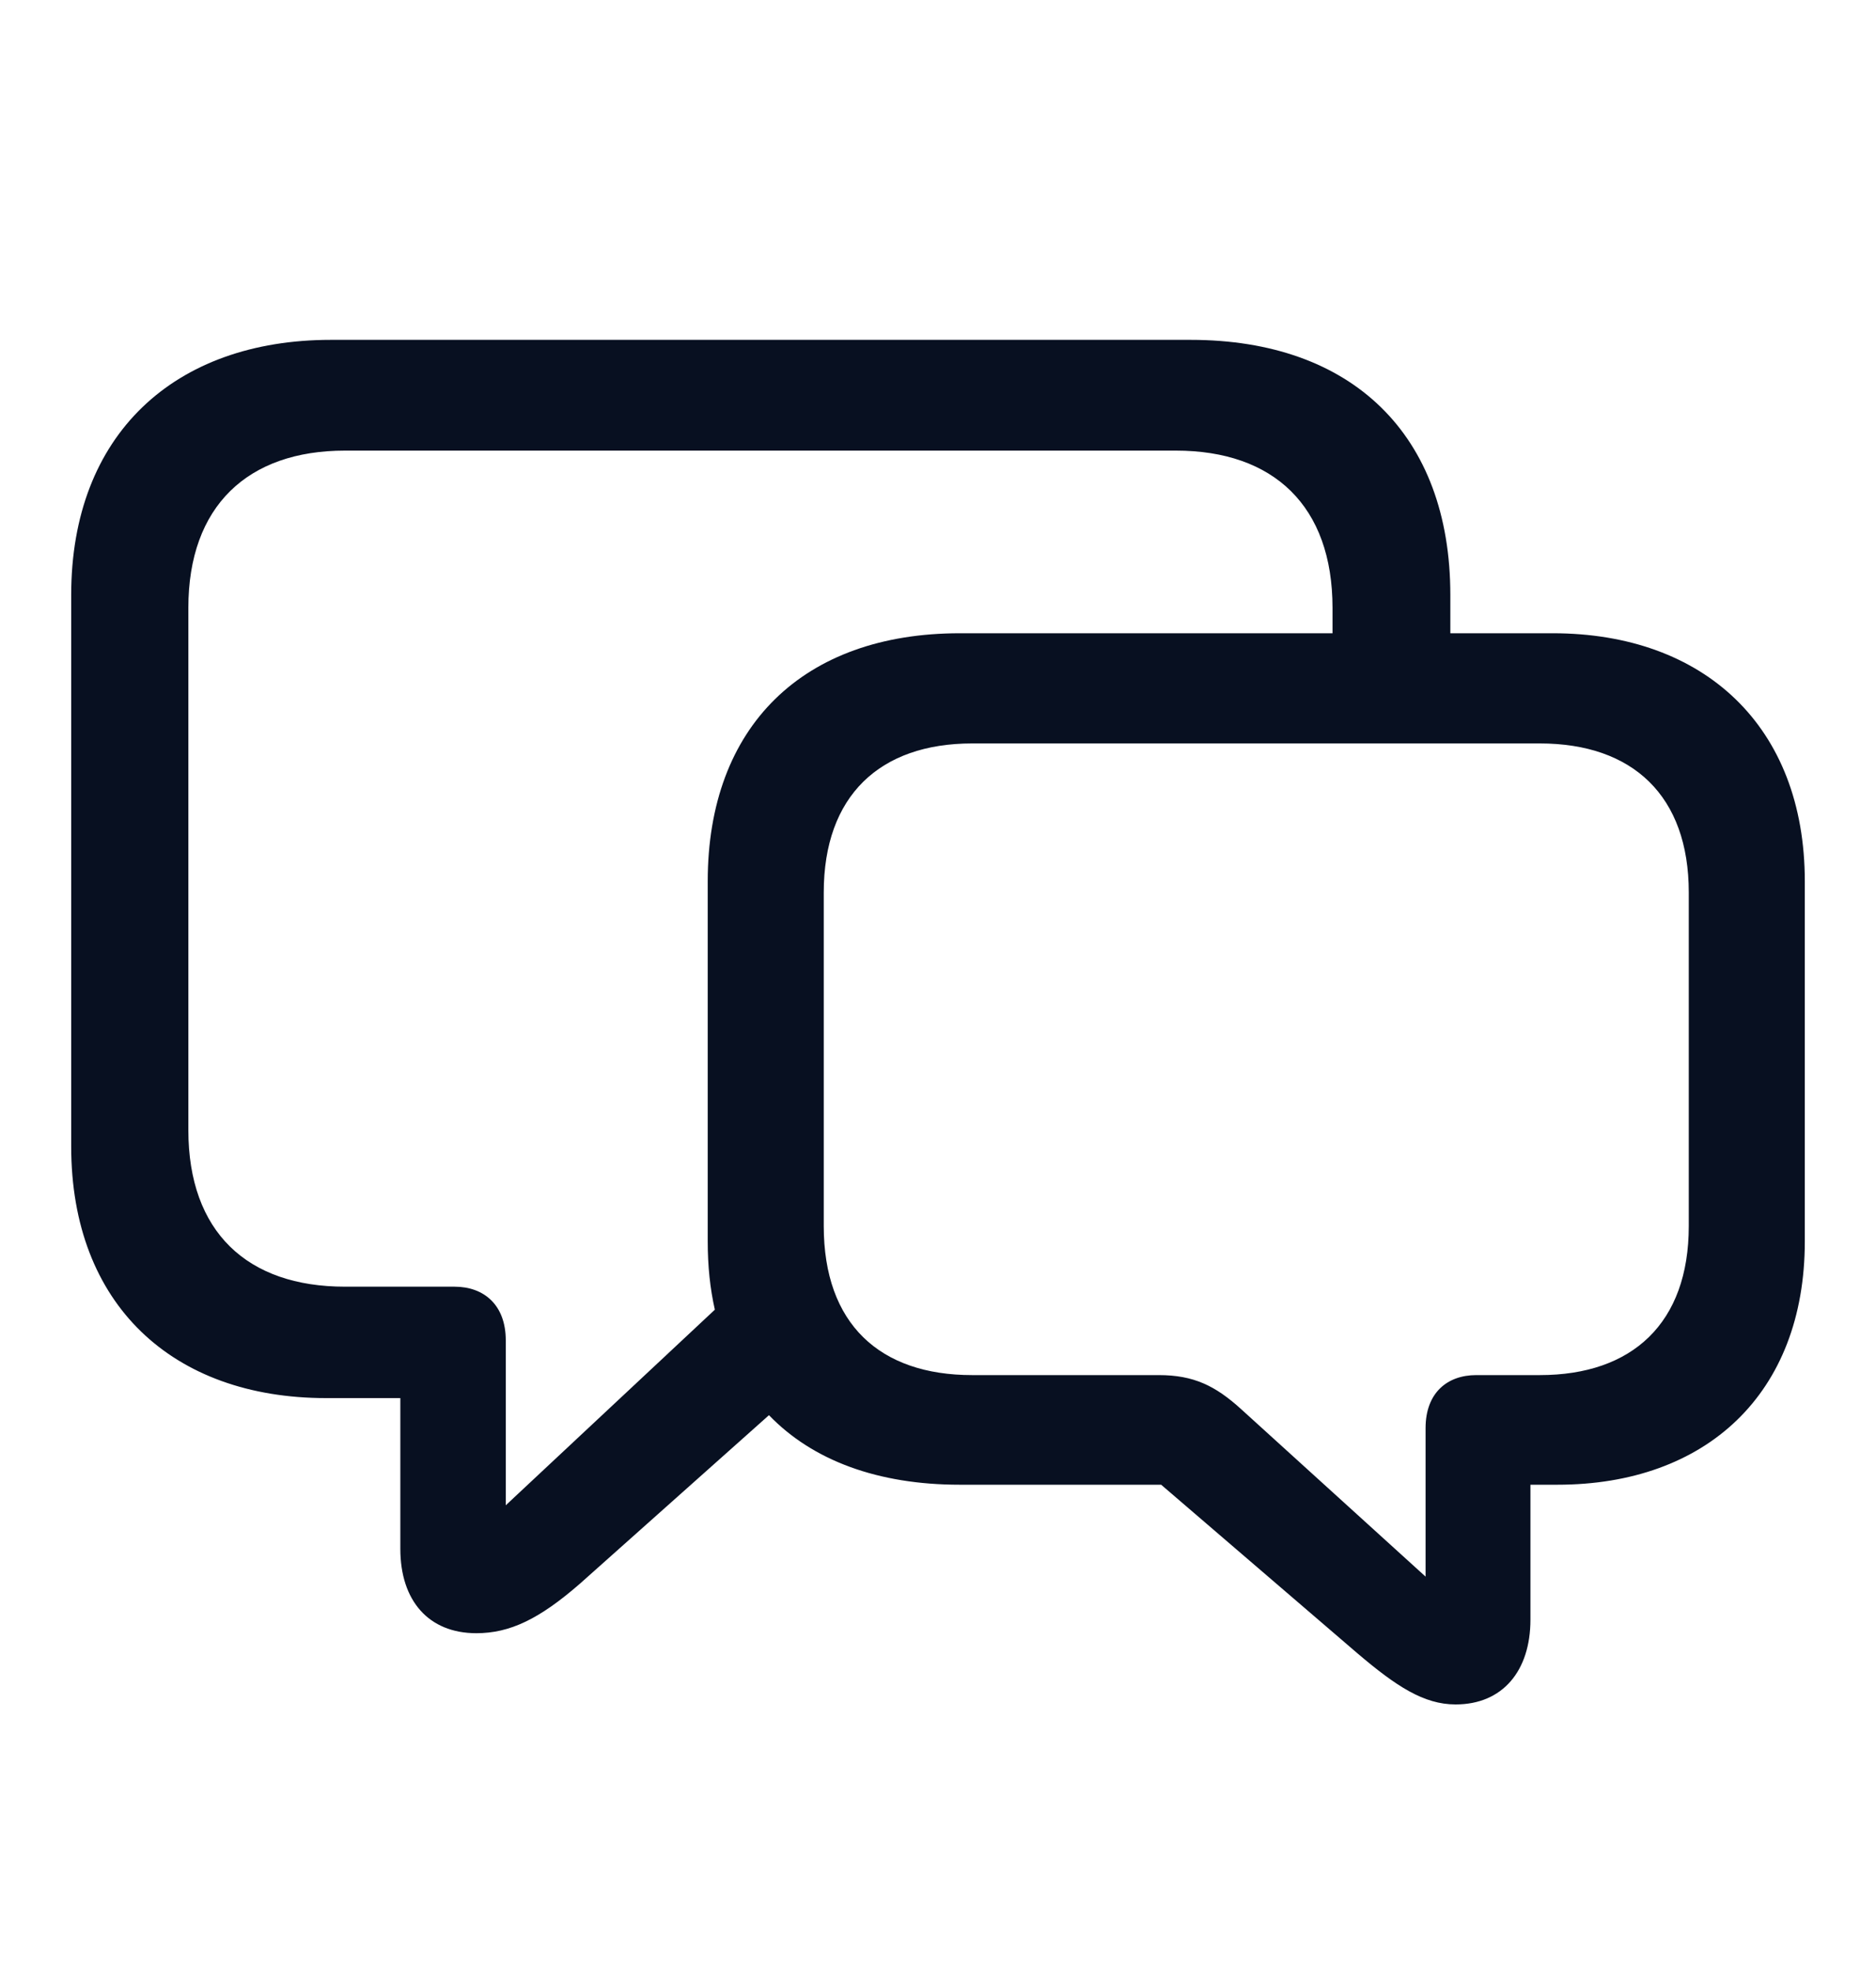<svg width="20" height="21" viewBox="0 0 20 21" fill="none" xmlns="http://www.w3.org/2000/svg">
<path d="M5.078 17.401C5.436 17.401 5.75 17.25 6.183 16.873L8.198 15.078C8.663 15.561 9.36 15.819 10.232 15.819H12.379L14.47 17.614C14.884 17.966 15.179 18.16 15.518 18.16C16.02 18.16 16.316 17.802 16.316 17.256V15.819H16.604C18.186 15.819 19.241 14.852 19.241 13.226V9.39C19.241 7.739 18.168 6.747 16.554 6.747H15.462V6.339C15.462 4.631 14.413 3.621 12.693 3.621H3.527C1.858 3.621 0.759 4.631 0.759 6.339V12.215C0.759 13.898 1.839 14.896 3.477 14.896H4.268V16.503C4.268 17.055 4.57 17.401 5.078 17.401ZM5.392 14.281C5.392 13.904 5.16 13.709 4.846 13.709H3.678C2.636 13.709 2.008 13.126 2.008 12.039V6.477C2.008 5.391 2.642 4.801 3.678 4.801H12.536C13.578 4.801 14.206 5.391 14.206 6.477V6.747H10.232C8.562 6.747 7.545 7.739 7.545 9.39V13.226C7.545 13.49 7.57 13.728 7.621 13.954L5.392 16.038V14.281ZM15.198 16.798L13.233 15.015C12.957 14.764 12.725 14.651 12.354 14.651H10.364C9.378 14.651 8.782 14.105 8.782 13.063V9.509C8.782 8.48 9.378 7.921 10.364 7.921H16.416C17.408 7.921 18.004 8.48 18.004 9.509V13.063C18.004 14.098 17.402 14.651 16.416 14.651H15.738C15.43 14.651 15.198 14.839 15.198 15.216V16.798Z" fill="#081021"/>
</svg>
